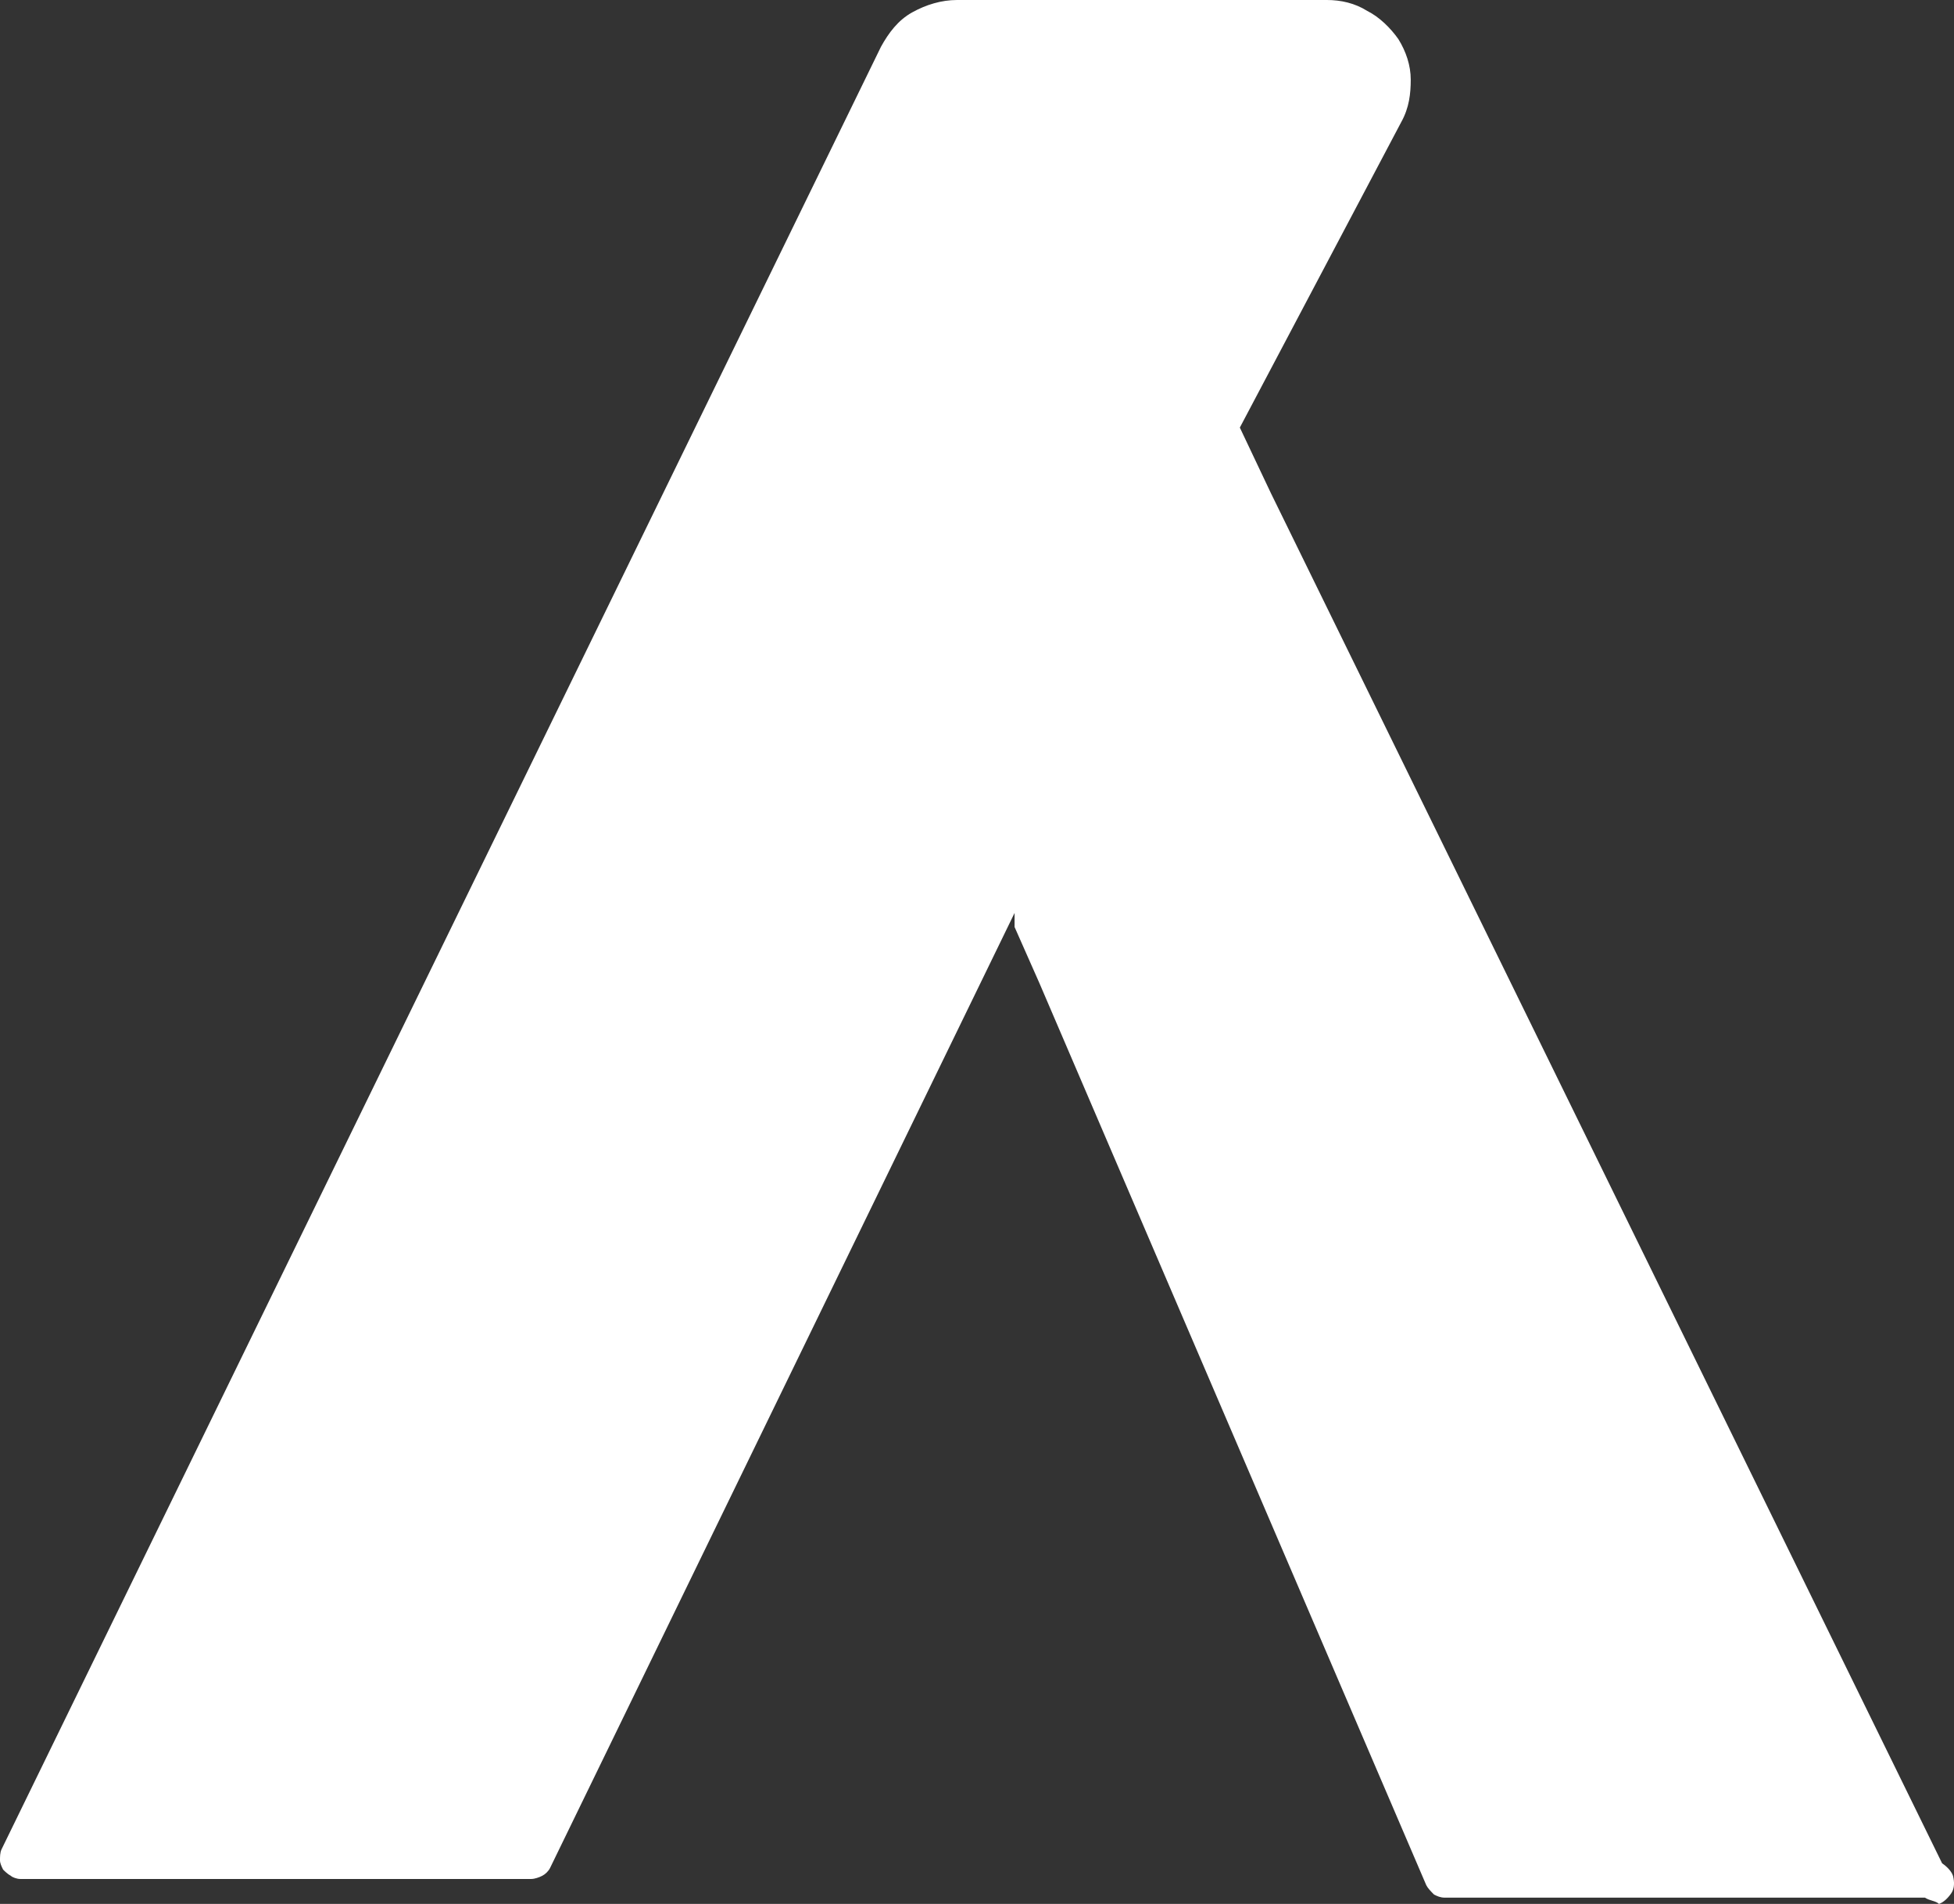 <svg width="39" height="38" viewBox="0 0 39 38" fill="none" xmlns="http://www.w3.org/2000/svg">
<rect x="0" y="0" width="39" height="38" fill="#333333" stroke="none"/>
<path d="M38.421 37.875H28.839C28.746 37.875 28.684 37.844 28.622 37.813C28.56 37.751 28.498 37.688 28.467 37.626L20.746 19.623L20.25 18.502V18.221L10.978 37.284C10.947 37.346 10.884 37.408 10.822 37.439C10.761 37.471 10.668 37.502 10.605 37.502H0.403C0.341 37.502 0.248 37.471 0.217 37.439C0.155 37.408 0.093 37.346 0.062 37.315C0.031 37.252 0 37.19 0 37.128C0 37.066 -4.73638e-07 36.972 0.031 36.91L17.583 0.934C17.738 0.654 17.924 0.405 18.203 0.249C18.482 0.093 18.792 0 19.102 0H26.483C26.762 0 27.041 0.062 27.289 0.218C27.537 0.343 27.754 0.561 27.909 0.779C28.064 1.028 28.157 1.308 28.157 1.589C28.157 1.869 28.126 2.149 27.971 2.43L24.746 8.534V8.348V8.534L25.366 9.843L38.763 37.19C38.856 37.252 38.949 37.346 38.98 37.439C39.011 37.564 39.011 37.688 38.949 37.782C38.887 37.875 38.794 37.969 38.7 38C38.639 37.938 38.514 37.938 38.421 37.875Z" fill="white"/>
</svg>
